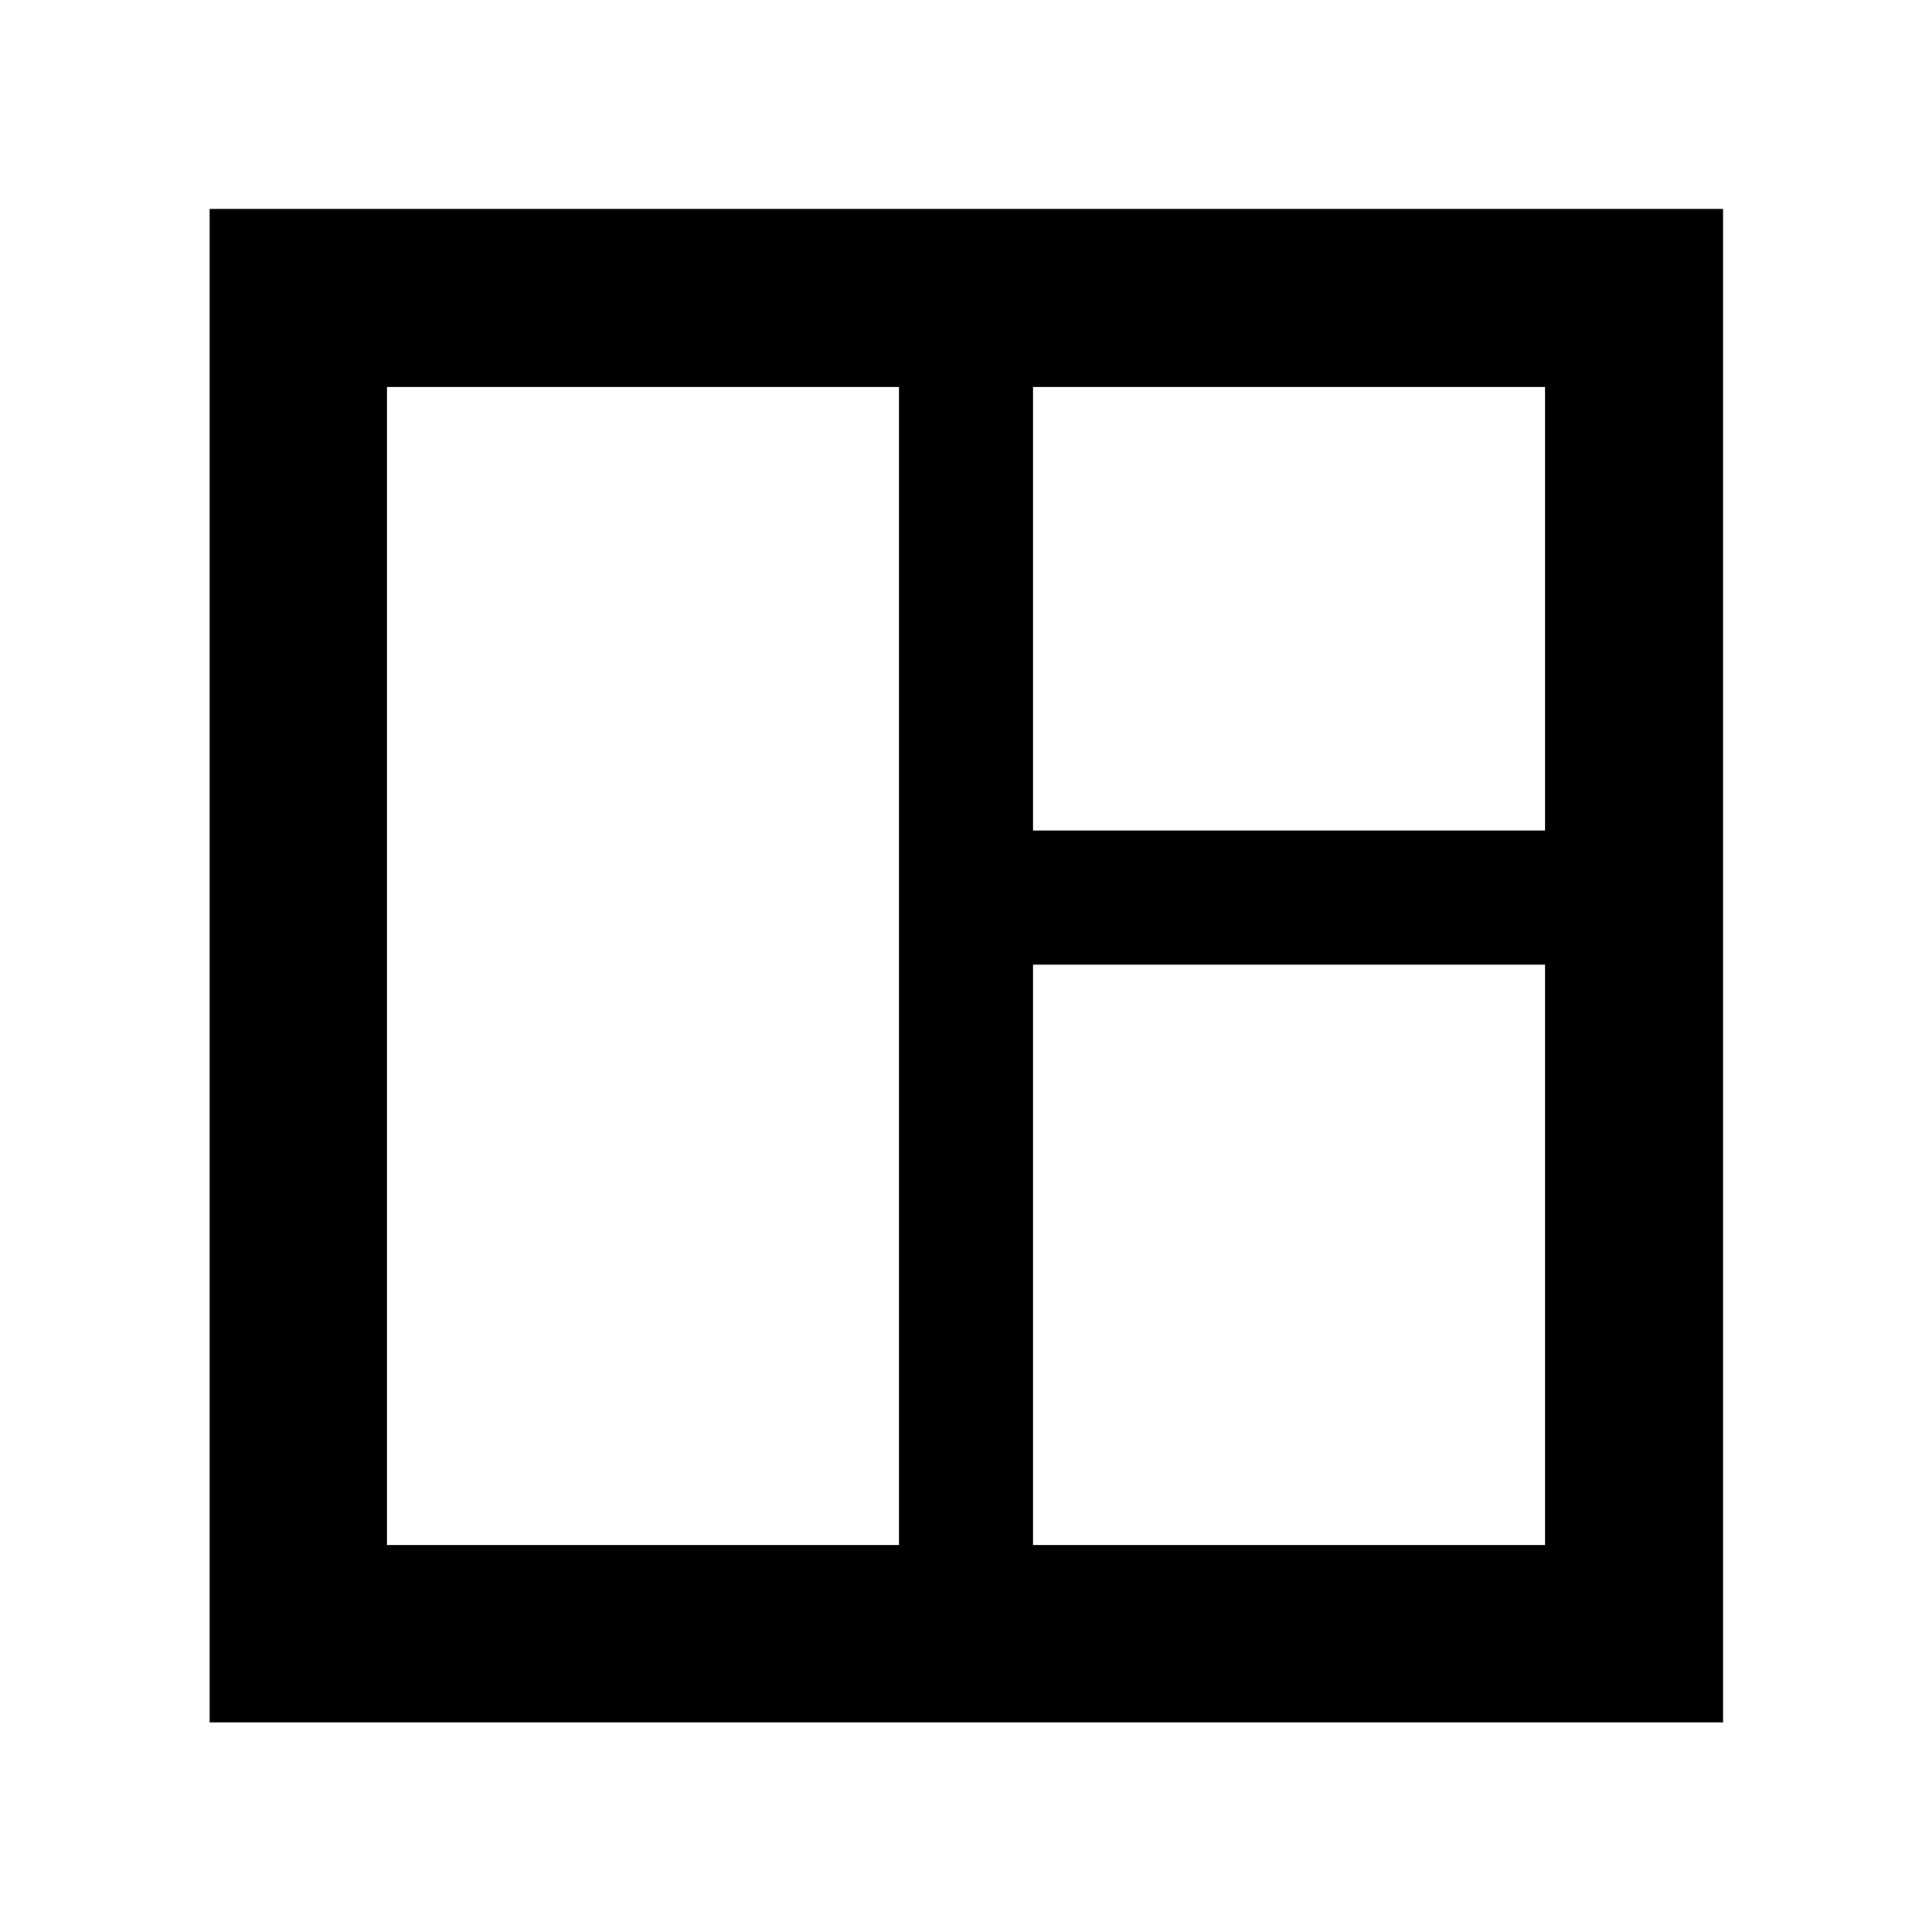 <svg xmlns="http://www.w3.org/2000/svg" height="40" viewBox="0 -960 960 960" width="40"><path d="M104.17-104.17V-856.2H856.2v752.03H104.17Zm88.15-88.15h254.35v-575.36H192.32v575.36Zm321.01 0h254.35v-288.35H513.33v288.35Zm0-355.01h254.35v-220.35H513.33v220.35Z"/></svg>